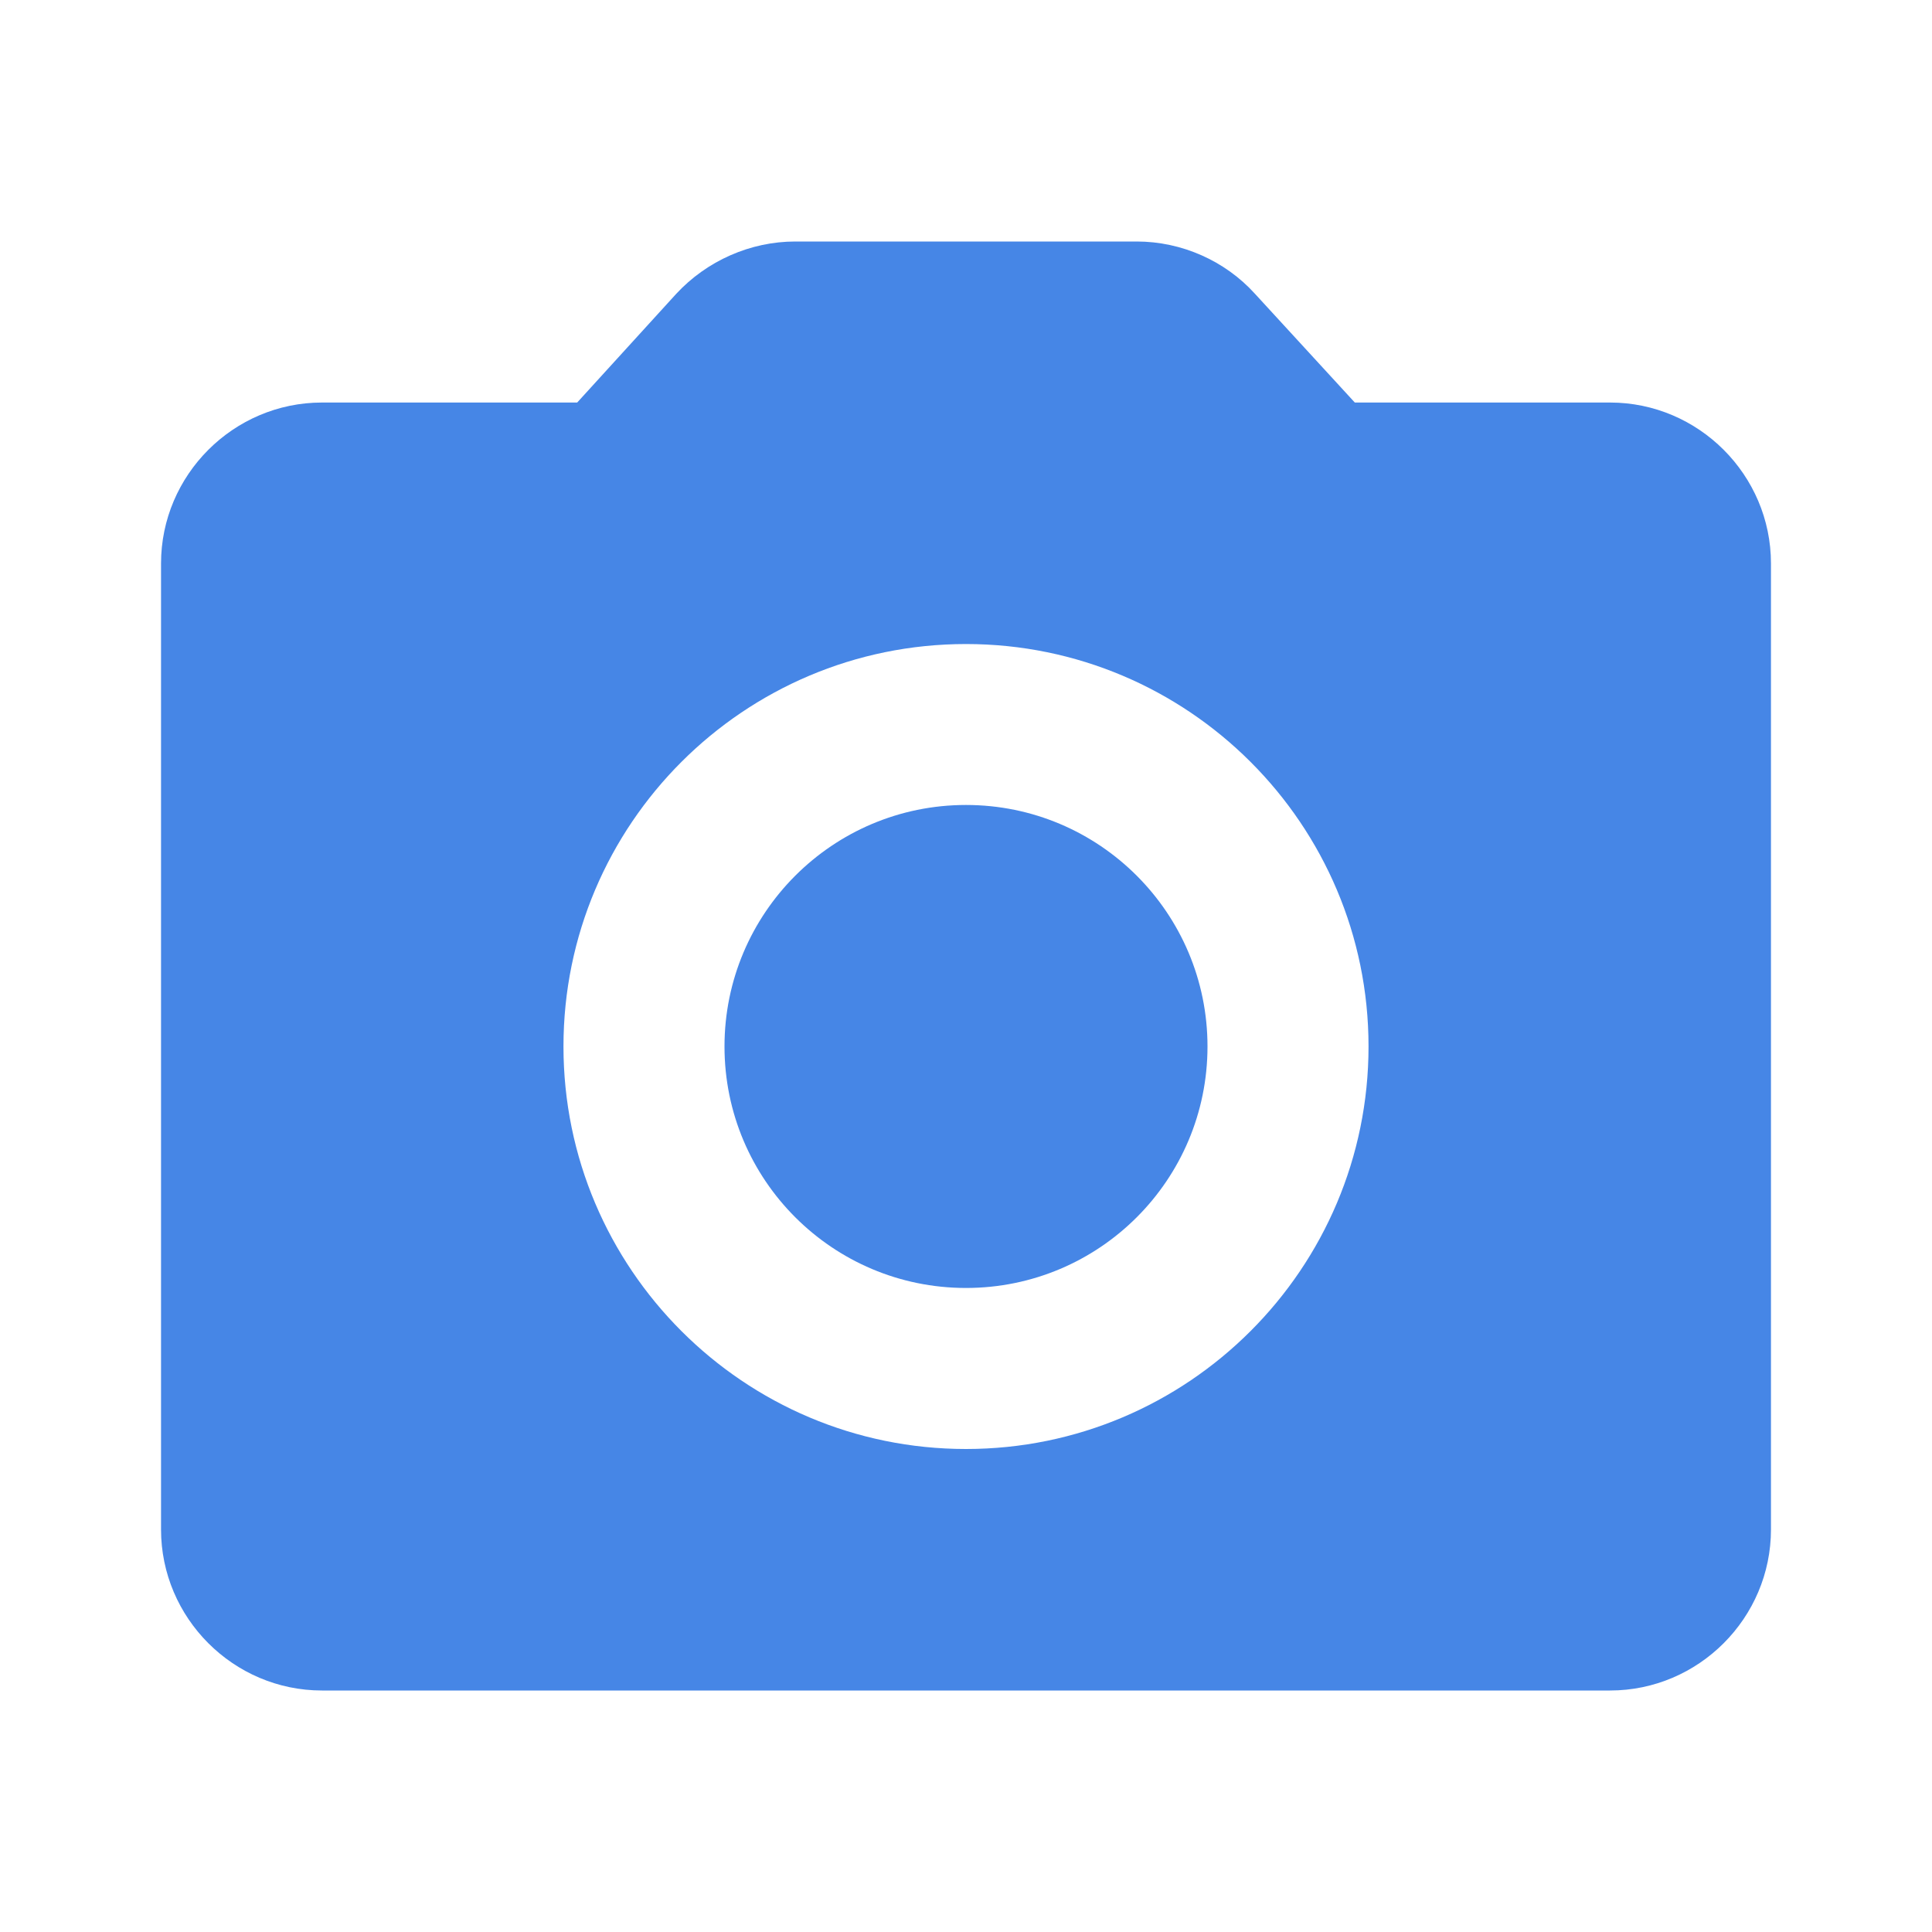 <svg width="20" height="20" viewBox="0 0 20 20" fill="none" xmlns="http://www.w3.org/2000/svg">
<path d="M10 13.333C11.381 13.333 12.5 12.214 12.5 10.833C12.5 9.453 11.381 8.333 10 8.333C8.619 8.333 7.5 9.453 7.5 10.833C7.5 12.214 8.619 13.333 10 13.333Z" fill="#4686E6"/>
<path d="M16.667 4.167H14.025L12.992 3.042C12.683 2.7 12.233 2.5 11.767 2.5H8.233C7.767 2.5 7.317 2.7 7 3.042L5.975 4.167H3.333C2.417 4.167 1.667 4.917 1.667 5.833V15.833C1.667 16.75 2.417 17.5 3.333 17.5H16.667C17.583 17.5 18.333 16.75 18.333 15.833V5.833C18.333 4.917 17.583 4.167 16.667 4.167ZM10 15C7.7 15 5.833 13.133 5.833 10.833C5.833 8.533 7.7 6.667 10 6.667C12.3 6.667 14.167 8.533 14.167 10.833C14.167 13.133 12.3 15 10 15Z" fill="#4686E6"/>
</svg>
